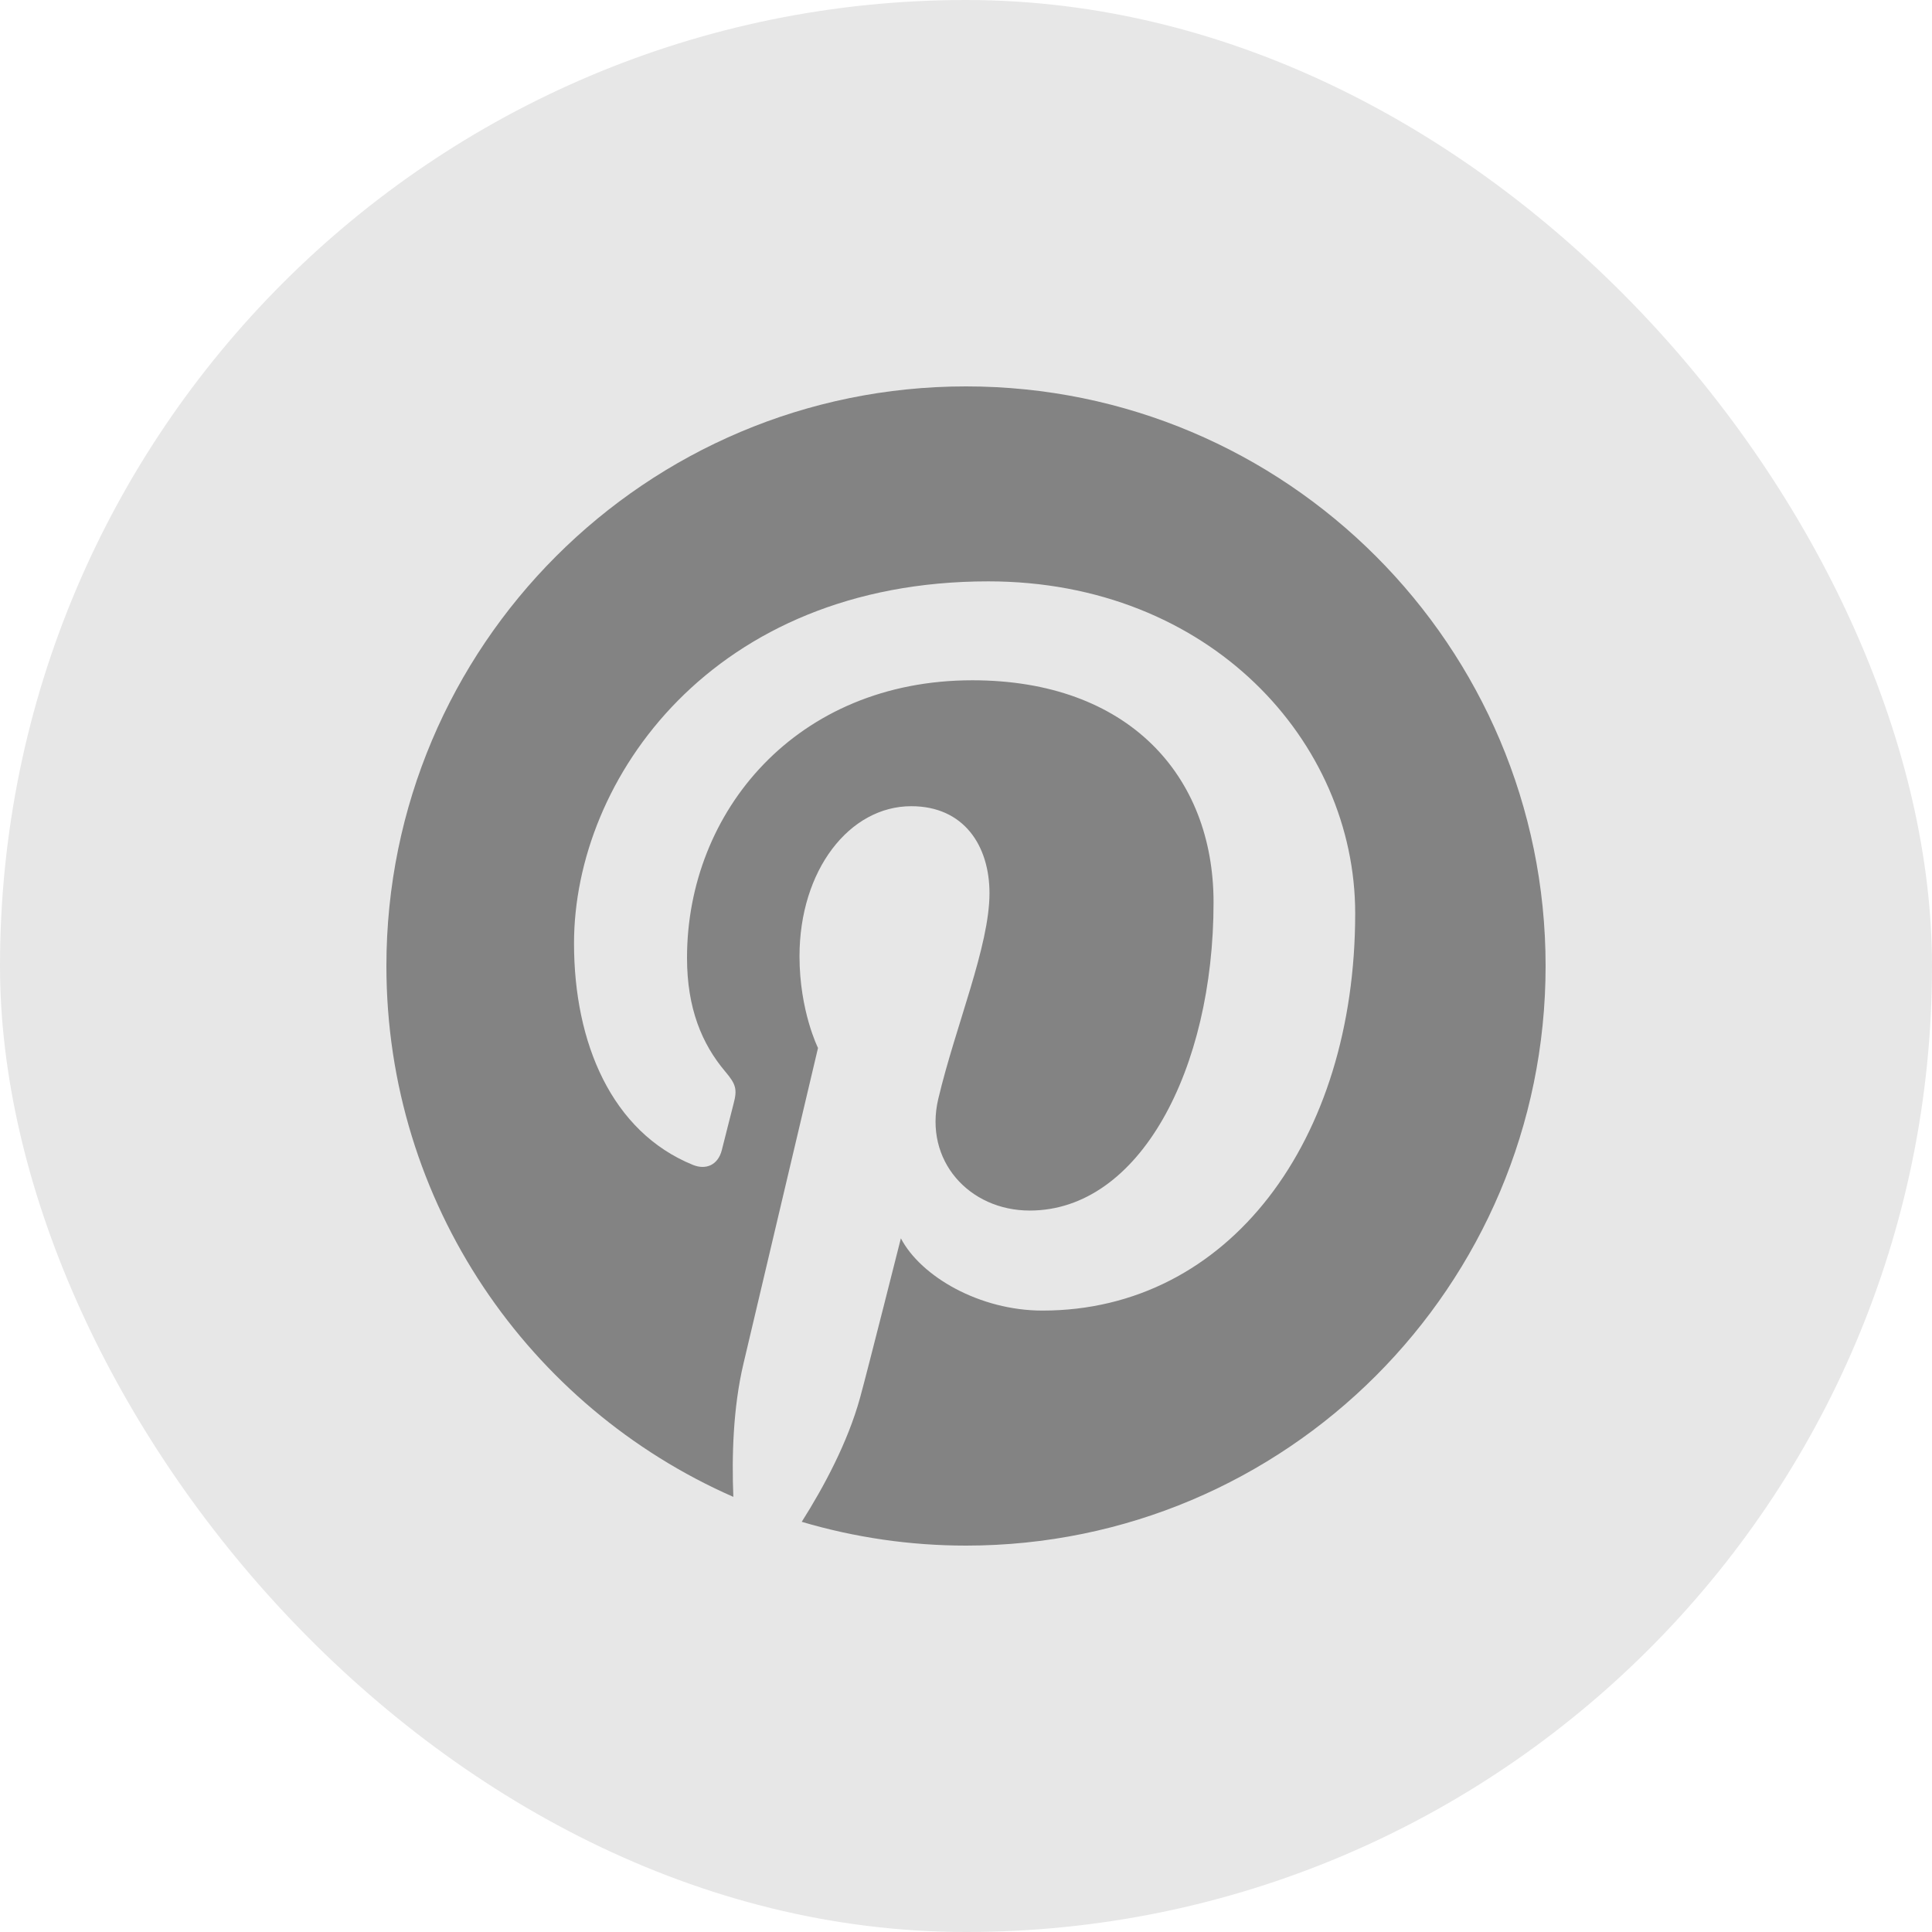 <svg width="45" height="45" viewBox="0 0 45 45" fill="none" xmlns="http://www.w3.org/2000/svg">
<rect width="45" height="45" rx="22.5" fill="#E7E7E7"/>
<path d="M9 22.5C9 28.028 12.324 32.777 17.081 34.865C17.043 33.922 17.074 32.79 17.316 31.765C17.575 30.669 19.053 24.409 19.053 24.409C19.053 24.409 18.622 23.547 18.622 22.273C18.622 20.272 19.781 18.778 21.225 18.778C22.453 18.778 23.047 19.7 23.047 20.805C23.047 22.039 22.259 23.886 21.854 25.596C21.516 27.028 22.572 28.196 23.985 28.196C26.543 28.196 28.266 24.91 28.266 21.018C28.266 18.059 26.273 15.845 22.648 15.845C18.553 15.845 16.002 18.899 16.002 22.31C16.002 23.486 16.349 24.315 16.892 24.958C17.142 25.253 17.176 25.371 17.086 25.71C17.021 25.959 16.872 26.556 16.811 26.794C16.721 27.135 16.444 27.258 16.135 27.131C14.249 26.361 13.37 24.296 13.37 21.974C13.37 18.139 16.605 13.541 23.019 13.541C28.173 13.541 31.565 17.27 31.565 21.274C31.565 26.57 28.621 30.526 24.281 30.526C22.823 30.526 21.453 29.738 20.983 28.843C20.983 28.843 20.199 31.954 20.033 32.554C19.747 33.595 19.187 34.636 18.674 35.446C19.917 35.814 21.205 36 22.5 36C29.955 36 36 29.956 36 22.5C36 15.044 29.955 9 22.5 9C15.045 9 9 15.044 9 22.5Z" fill="#838383"/>
</svg>
